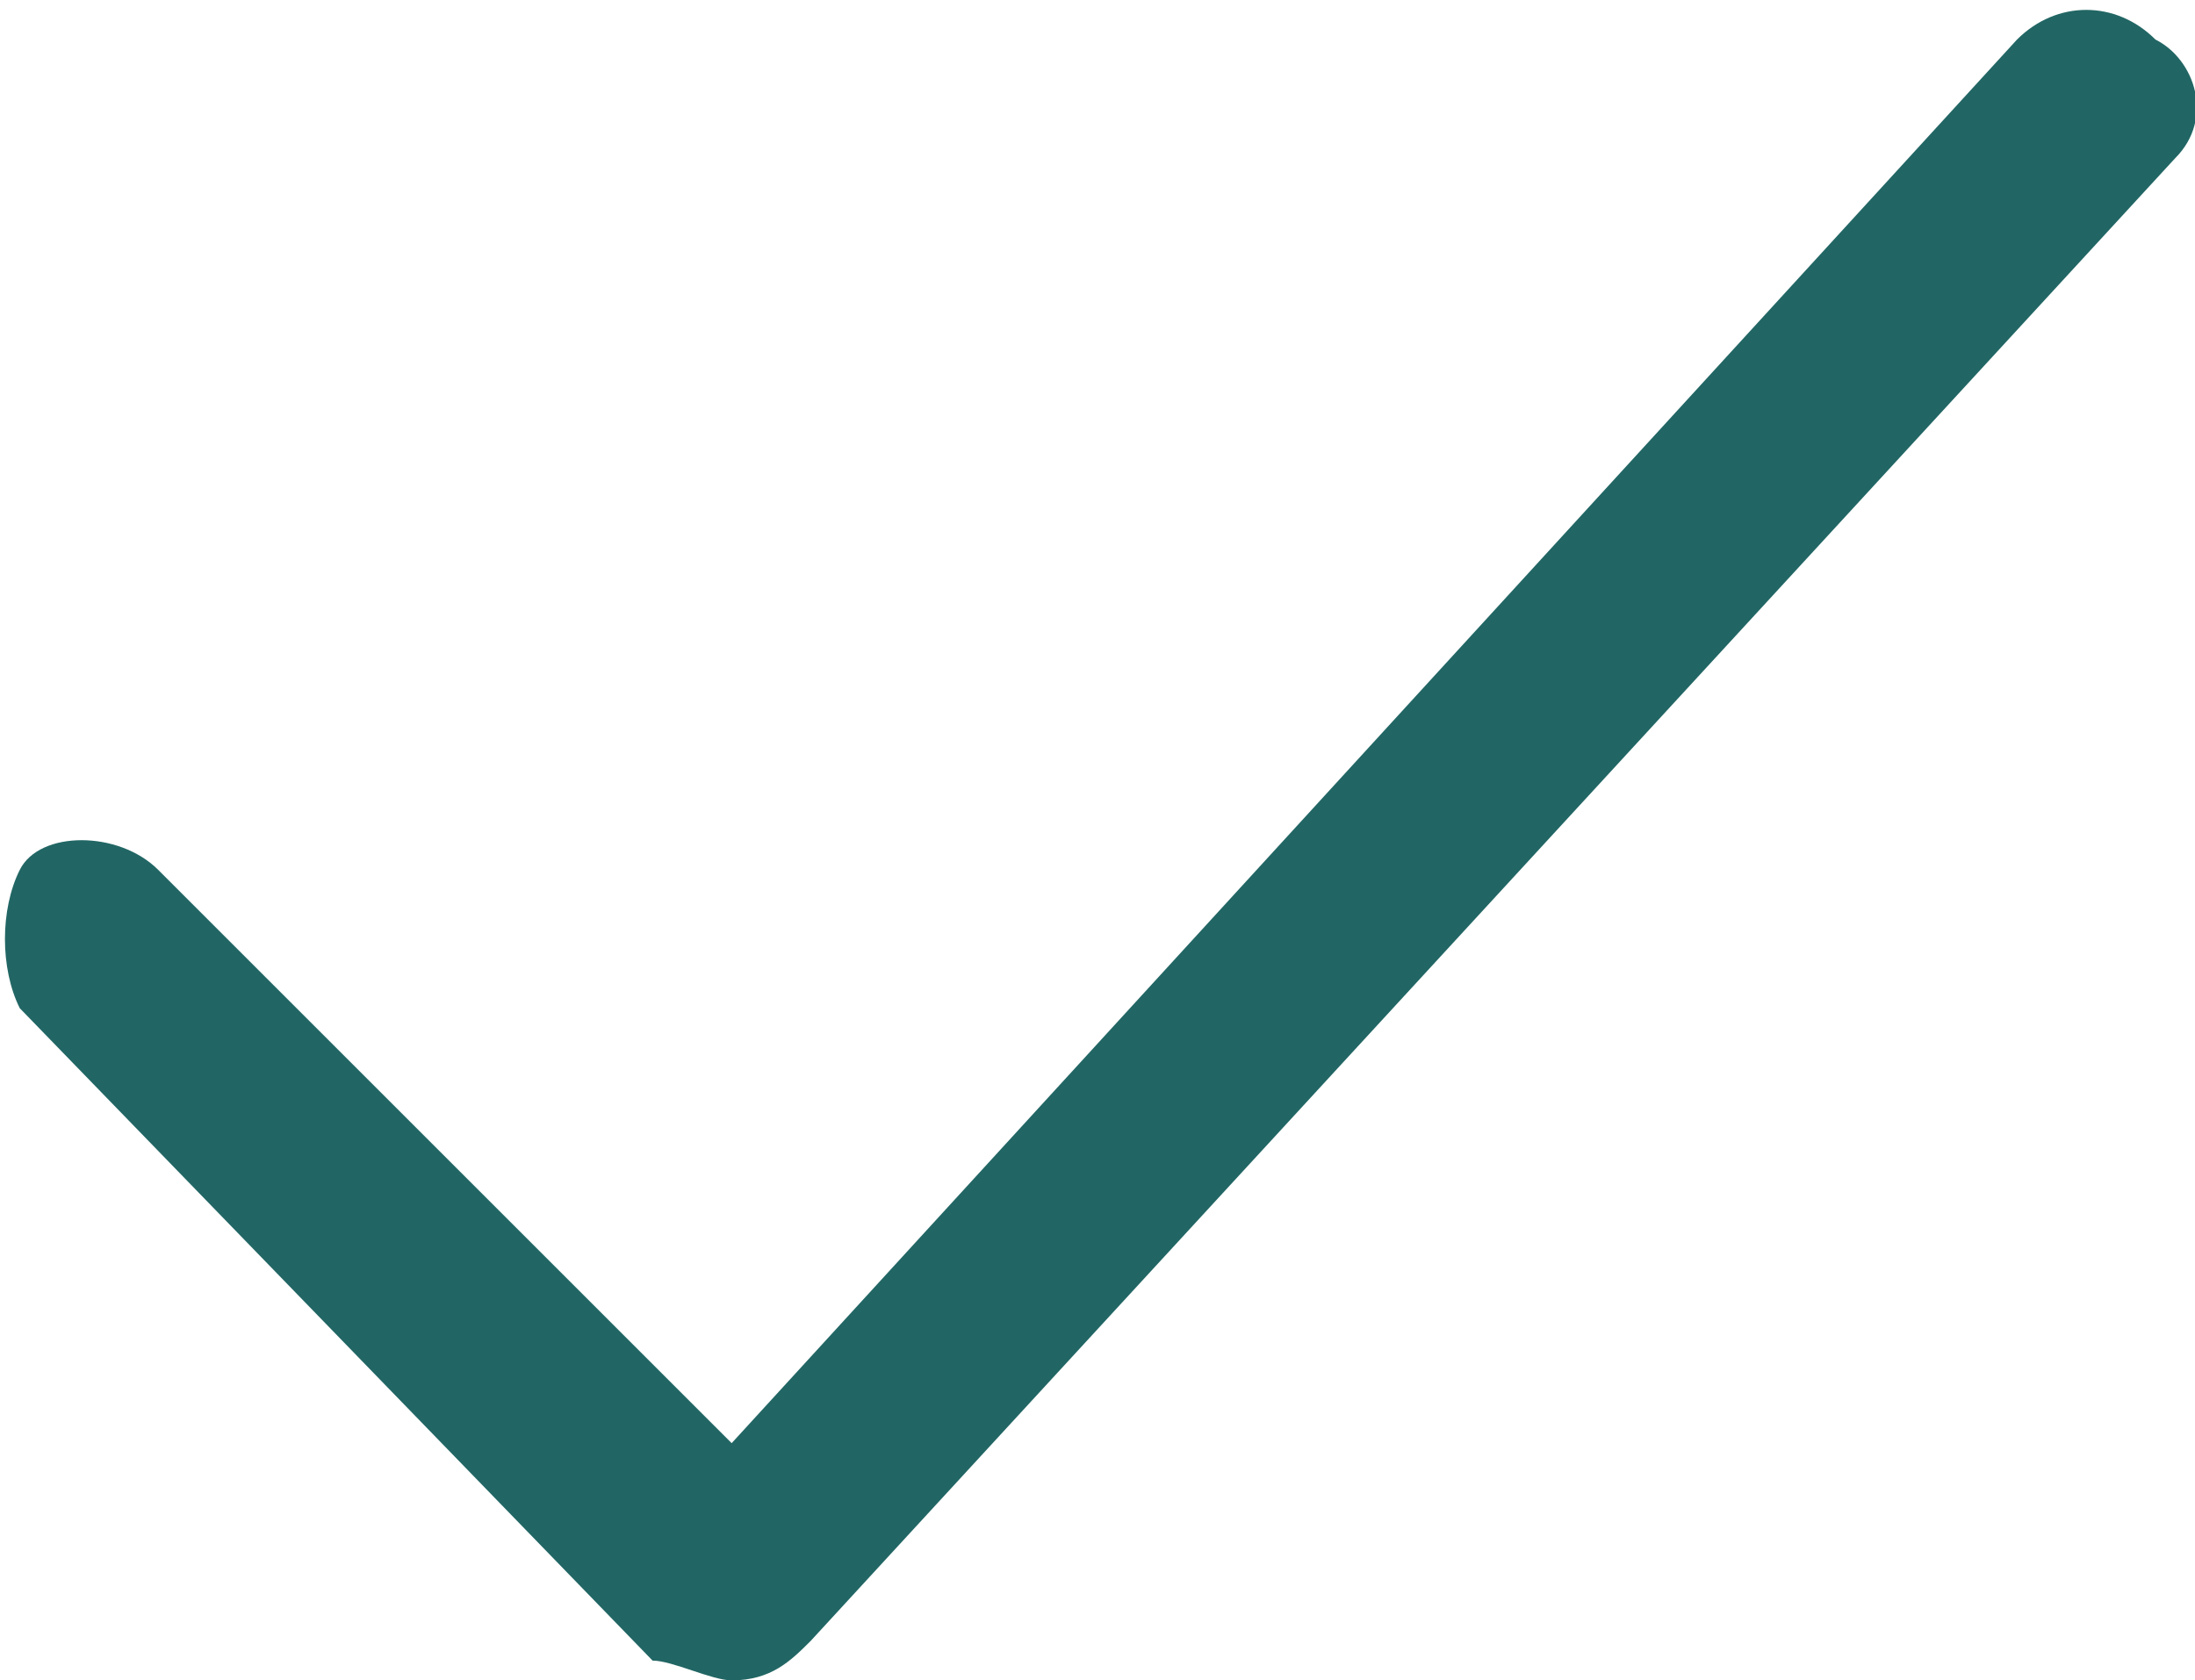 <svg xmlns="http://www.w3.org/2000/svg" width="11.1" height="8.5" viewBox="0 0 11.1 8.5"><path fill="#216664" d="M11 .8L4.1 8.3c-.1.1-.2.2-.4.2-.1 0-.3-.1-.4-.1L.1 5.1c-.1-.2-.1-.5 0-.7s.5-.2.7 0l2.9 2.9L10.2.2c.2-.2.5-.2.7 0 .2.1.3.4.1.6z"/></svg>